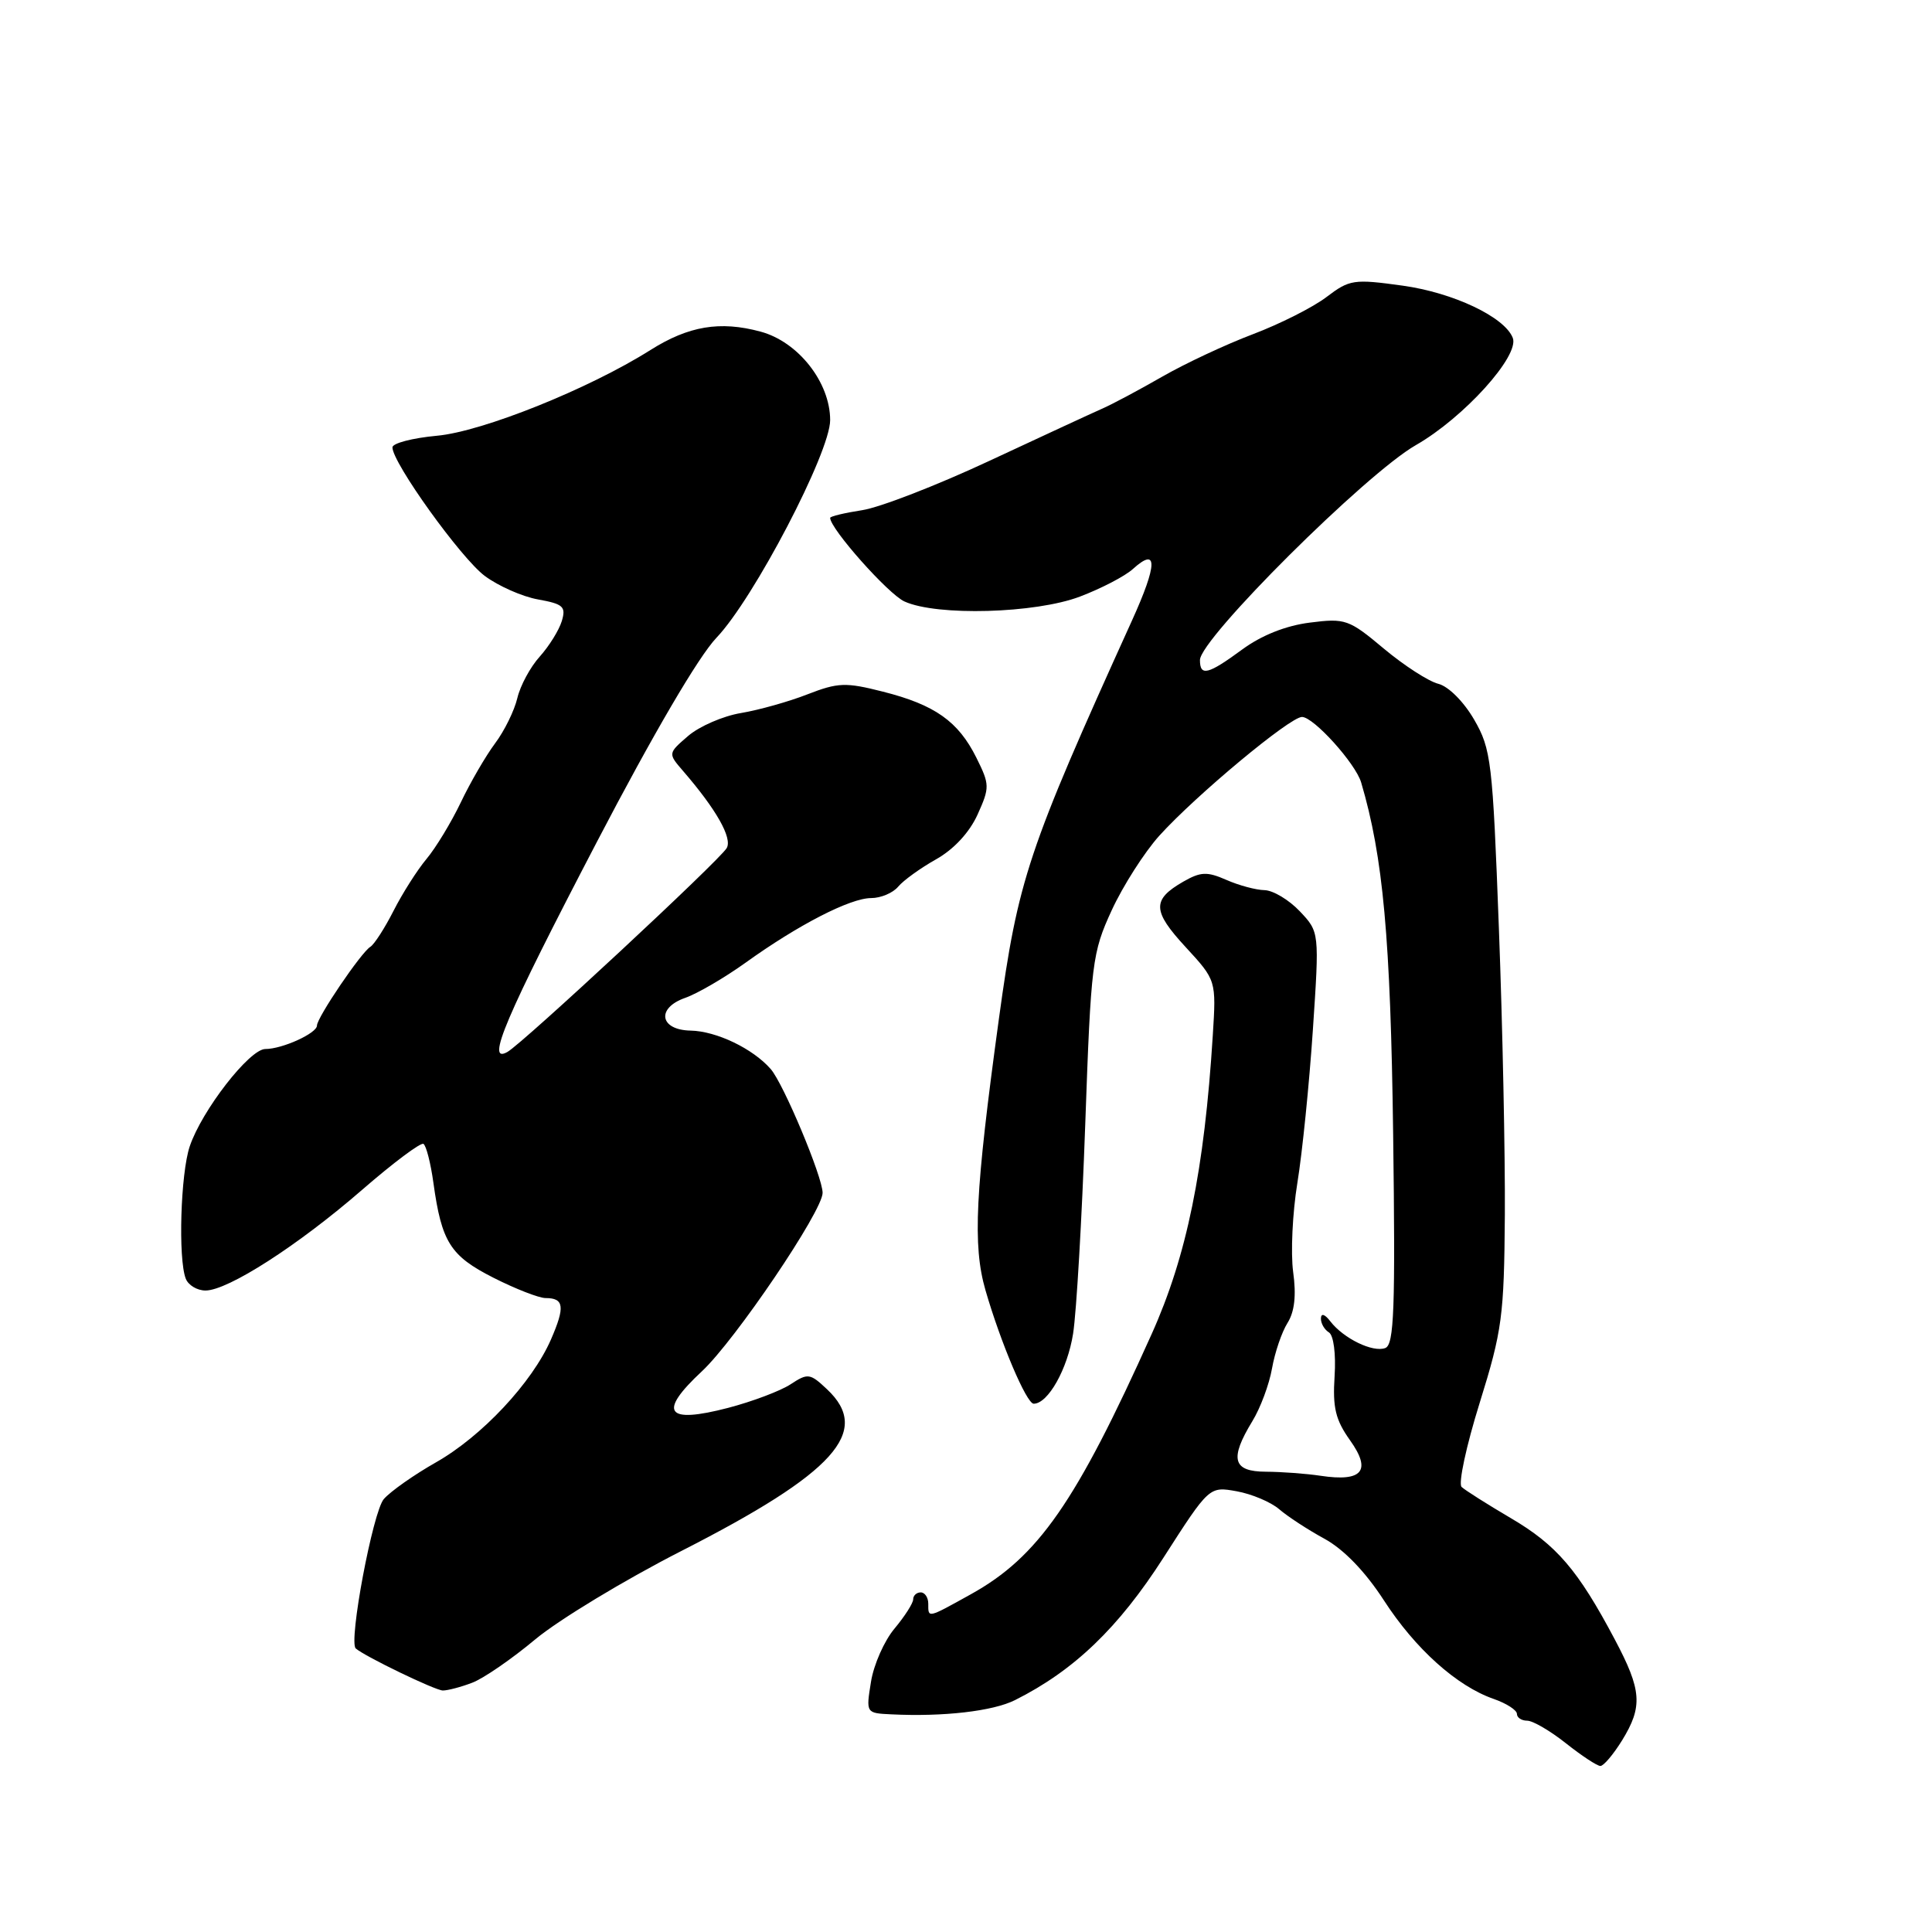 <?xml version="1.0" encoding="UTF-8" standalone="no"?>
<!DOCTYPE svg PUBLIC "-//W3C//DTD SVG 1.1//EN" "http://www.w3.org/Graphics/SVG/1.1/DTD/svg11.dtd" >
<svg xmlns="http://www.w3.org/2000/svg" xmlns:xlink="http://www.w3.org/1999/xlink" version="1.1" viewBox="0 0 256 256">
 <g >
 <path fill="currentColor"
d=" M 214.92 230.63 C 217.70 226.12 217.55 223.98 213.96 217.22 C 209.08 208.01 206.24 204.71 200.19 201.16 C 197.06 199.32 194.13 197.46 193.67 197.03 C 193.21 196.59 194.29 191.57 196.07 185.87 C 199.05 176.30 199.30 174.38 199.40 161.00 C 199.45 153.03 199.10 135.93 198.61 123.00 C 197.78 100.86 197.59 99.26 195.33 95.35 C 193.95 92.97 191.93 90.95 190.59 90.61 C 189.30 90.29 186.05 88.19 183.37 85.95 C 178.73 82.06 178.26 81.90 173.55 82.50 C 170.38 82.90 167.16 84.18 164.60 86.06 C 160.07 89.39 159.00 89.66 159.00 87.46 C 159.00 84.65 180.98 62.77 187.61 58.98 C 193.96 55.35 201.38 47.14 200.45 44.77 C 199.37 42.00 192.56 38.78 185.86 37.85 C 179.37 36.95 178.83 37.03 175.75 39.37 C 173.96 40.73 169.57 42.94 166.00 44.29 C 162.43 45.64 157.03 48.17 154.00 49.91 C 150.97 51.65 147.38 53.57 146.00 54.17 C 144.62 54.78 137.88 57.90 131.00 61.11 C 124.12 64.32 116.59 67.24 114.25 67.60 C 111.91 67.96 110.00 68.42 110.00 68.62 C 110.00 70.06 117.71 78.74 119.85 79.70 C 124.15 81.66 137.21 81.29 143.10 79.05 C 145.92 77.98 149.08 76.34 150.12 75.39 C 153.43 72.40 153.39 74.74 149.99 82.23 C 136.15 112.74 134.90 116.50 132.36 135.00 C 129.21 157.98 128.86 165.00 130.58 170.96 C 132.60 177.94 136.02 186.00 136.97 186.00 C 138.87 186.00 141.45 181.41 142.19 176.72 C 142.64 173.85 143.36 161.38 143.80 149.00 C 144.56 127.50 144.72 126.24 147.31 120.61 C 148.80 117.38 151.64 112.93 153.62 110.73 C 158.46 105.38 170.93 95.00 172.52 95.00 C 174.06 95.00 179.61 101.15 180.36 103.68 C 183.27 113.51 184.26 124.31 184.60 150.29 C 184.90 173.44 184.73 178.17 183.56 178.62 C 181.92 179.25 178.03 177.36 176.28 175.09 C 175.55 174.13 175.05 173.97 175.03 174.69 C 175.01 175.35 175.49 176.18 176.09 176.55 C 176.71 176.94 177.03 179.39 176.84 182.36 C 176.57 186.51 176.96 188.14 178.89 190.85 C 181.77 194.89 180.53 196.38 175.00 195.55 C 173.07 195.26 169.81 195.02 167.75 195.01 C 163.34 195.00 162.89 193.33 165.94 188.32 C 167.01 186.58 168.18 183.43 168.55 181.32 C 168.92 179.22 169.84 176.51 170.60 175.30 C 171.54 173.81 171.78 171.64 171.35 168.54 C 171.01 166.02 171.26 160.71 171.91 156.73 C 172.56 152.75 173.48 143.65 173.96 136.50 C 174.83 123.50 174.83 123.50 172.23 120.75 C 170.80 119.24 168.70 117.98 167.56 117.95 C 166.43 117.93 164.15 117.32 162.50 116.59 C 159.94 115.47 159.10 115.50 156.78 116.83 C 152.63 119.22 152.68 120.70 157.10 125.49 C 161.16 129.90 161.16 129.90 160.70 137.20 C 159.58 155.06 157.25 166.43 152.60 176.77 C 142.57 199.10 137.55 206.31 128.64 211.25 C 122.84 214.47 123.00 214.43 123.00 212.50 C 123.00 211.68 122.55 211.00 122.00 211.00 C 121.45 211.00 121.00 211.42 121.00 211.92 C 121.00 212.43 119.89 214.16 118.54 215.78 C 117.18 217.39 115.77 220.57 115.41 222.85 C 114.74 227.00 114.74 227.00 118.12 227.16 C 125.00 227.50 131.58 226.74 134.50 225.27 C 142.32 221.35 148.20 215.70 154.16 206.41 C 160.23 196.95 160.23 196.95 163.86 197.60 C 165.86 197.96 168.40 199.03 169.50 199.98 C 170.60 200.93 173.30 202.70 175.51 203.90 C 178.07 205.31 180.90 208.24 183.37 212.05 C 187.53 218.48 193.03 223.42 197.93 225.12 C 199.62 225.71 201.00 226.60 201.00 227.10 C 201.00 227.59 201.61 228.00 202.36 228.00 C 203.11 228.00 205.42 229.35 207.50 231.00 C 209.58 232.65 211.63 234.00 212.06 234.00 C 212.49 234.00 213.77 232.48 214.92 230.63 Z  M 62.57 222.97 C 64.06 222.41 67.82 219.82 70.93 217.22 C 74.04 214.63 82.76 209.35 90.31 205.50 C 110.61 195.15 115.54 189.68 109.59 184.09 C 107.33 181.96 107.05 181.92 104.75 183.43 C 103.40 184.31 99.69 185.71 96.48 186.55 C 88.23 188.70 87.14 187.17 93.01 181.70 C 97.42 177.58 109.00 160.47 109.00 158.06 C 109.00 155.96 103.82 143.59 102.12 141.65 C 99.76 138.95 94.94 136.63 91.51 136.56 C 87.40 136.48 86.93 133.57 90.80 132.22 C 92.40 131.66 95.99 129.57 98.78 127.57 C 105.76 122.55 112.66 119.00 115.43 119.00 C 116.71 119.00 118.32 118.32 119.01 117.49 C 119.70 116.66 121.96 115.03 124.04 113.86 C 126.39 112.54 128.46 110.30 129.53 107.94 C 131.16 104.33 131.15 103.97 129.37 100.39 C 126.98 95.59 123.88 93.39 117.00 91.65 C 112.05 90.39 111.05 90.43 107.00 92.00 C 104.53 92.97 100.56 94.08 98.19 94.48 C 95.82 94.87 92.67 96.24 91.19 97.51 C 88.50 99.83 88.50 99.83 90.52 102.17 C 94.92 107.26 97.07 111.06 96.29 112.38 C 95.32 114.03 69.36 138.16 67.25 139.38 C 64.29 141.08 66.94 134.85 79.12 111.50 C 86.55 97.26 92.57 86.98 94.94 84.50 C 99.87 79.34 110.00 59.95 110.00 55.67 C 110.00 50.67 105.77 45.28 100.77 43.94 C 95.40 42.49 91.24 43.19 86.17 46.39 C 78.03 51.53 63.91 57.20 57.88 57.74 C 54.65 58.04 52.00 58.73 52.00 59.28 C 52.00 61.32 61.07 73.95 64.23 76.31 C 66.03 77.65 69.21 79.06 71.30 79.43 C 74.63 80.03 75.02 80.38 74.44 82.30 C 74.07 83.51 72.76 85.62 71.52 87.00 C 70.27 88.38 68.94 90.85 68.55 92.50 C 68.16 94.15 66.84 96.85 65.60 98.50 C 64.37 100.15 62.32 103.67 61.06 106.32 C 59.79 108.97 57.75 112.34 56.51 113.82 C 55.28 115.29 53.32 118.38 52.15 120.68 C 50.98 122.98 49.60 125.13 49.07 125.46 C 47.84 126.21 42.00 134.84 42.00 135.89 C 42.00 136.91 37.41 139.00 35.16 139.00 C 33.06 139.00 26.74 147.14 25.14 151.90 C 23.93 155.50 23.59 166.76 24.61 169.42 C 24.94 170.29 26.12 171.00 27.23 171.00 C 30.20 171.00 39.49 165.03 47.98 157.66 C 52.09 154.09 55.75 151.35 56.11 151.57 C 56.47 151.79 57.07 154.12 57.43 156.74 C 58.52 164.60 59.67 166.41 65.39 169.31 C 68.31 170.79 71.42 172.00 72.29 172.00 C 74.75 172.00 74.89 173.16 73.00 177.50 C 70.50 183.22 63.84 190.33 57.75 193.78 C 54.86 195.42 51.76 197.60 50.86 198.63 C 49.41 200.29 46.16 217.57 47.14 218.43 C 48.35 219.49 57.69 224.00 58.68 224.00 C 59.33 224.00 61.09 223.54 62.57 222.97 Z "/>
</g>
</svg>